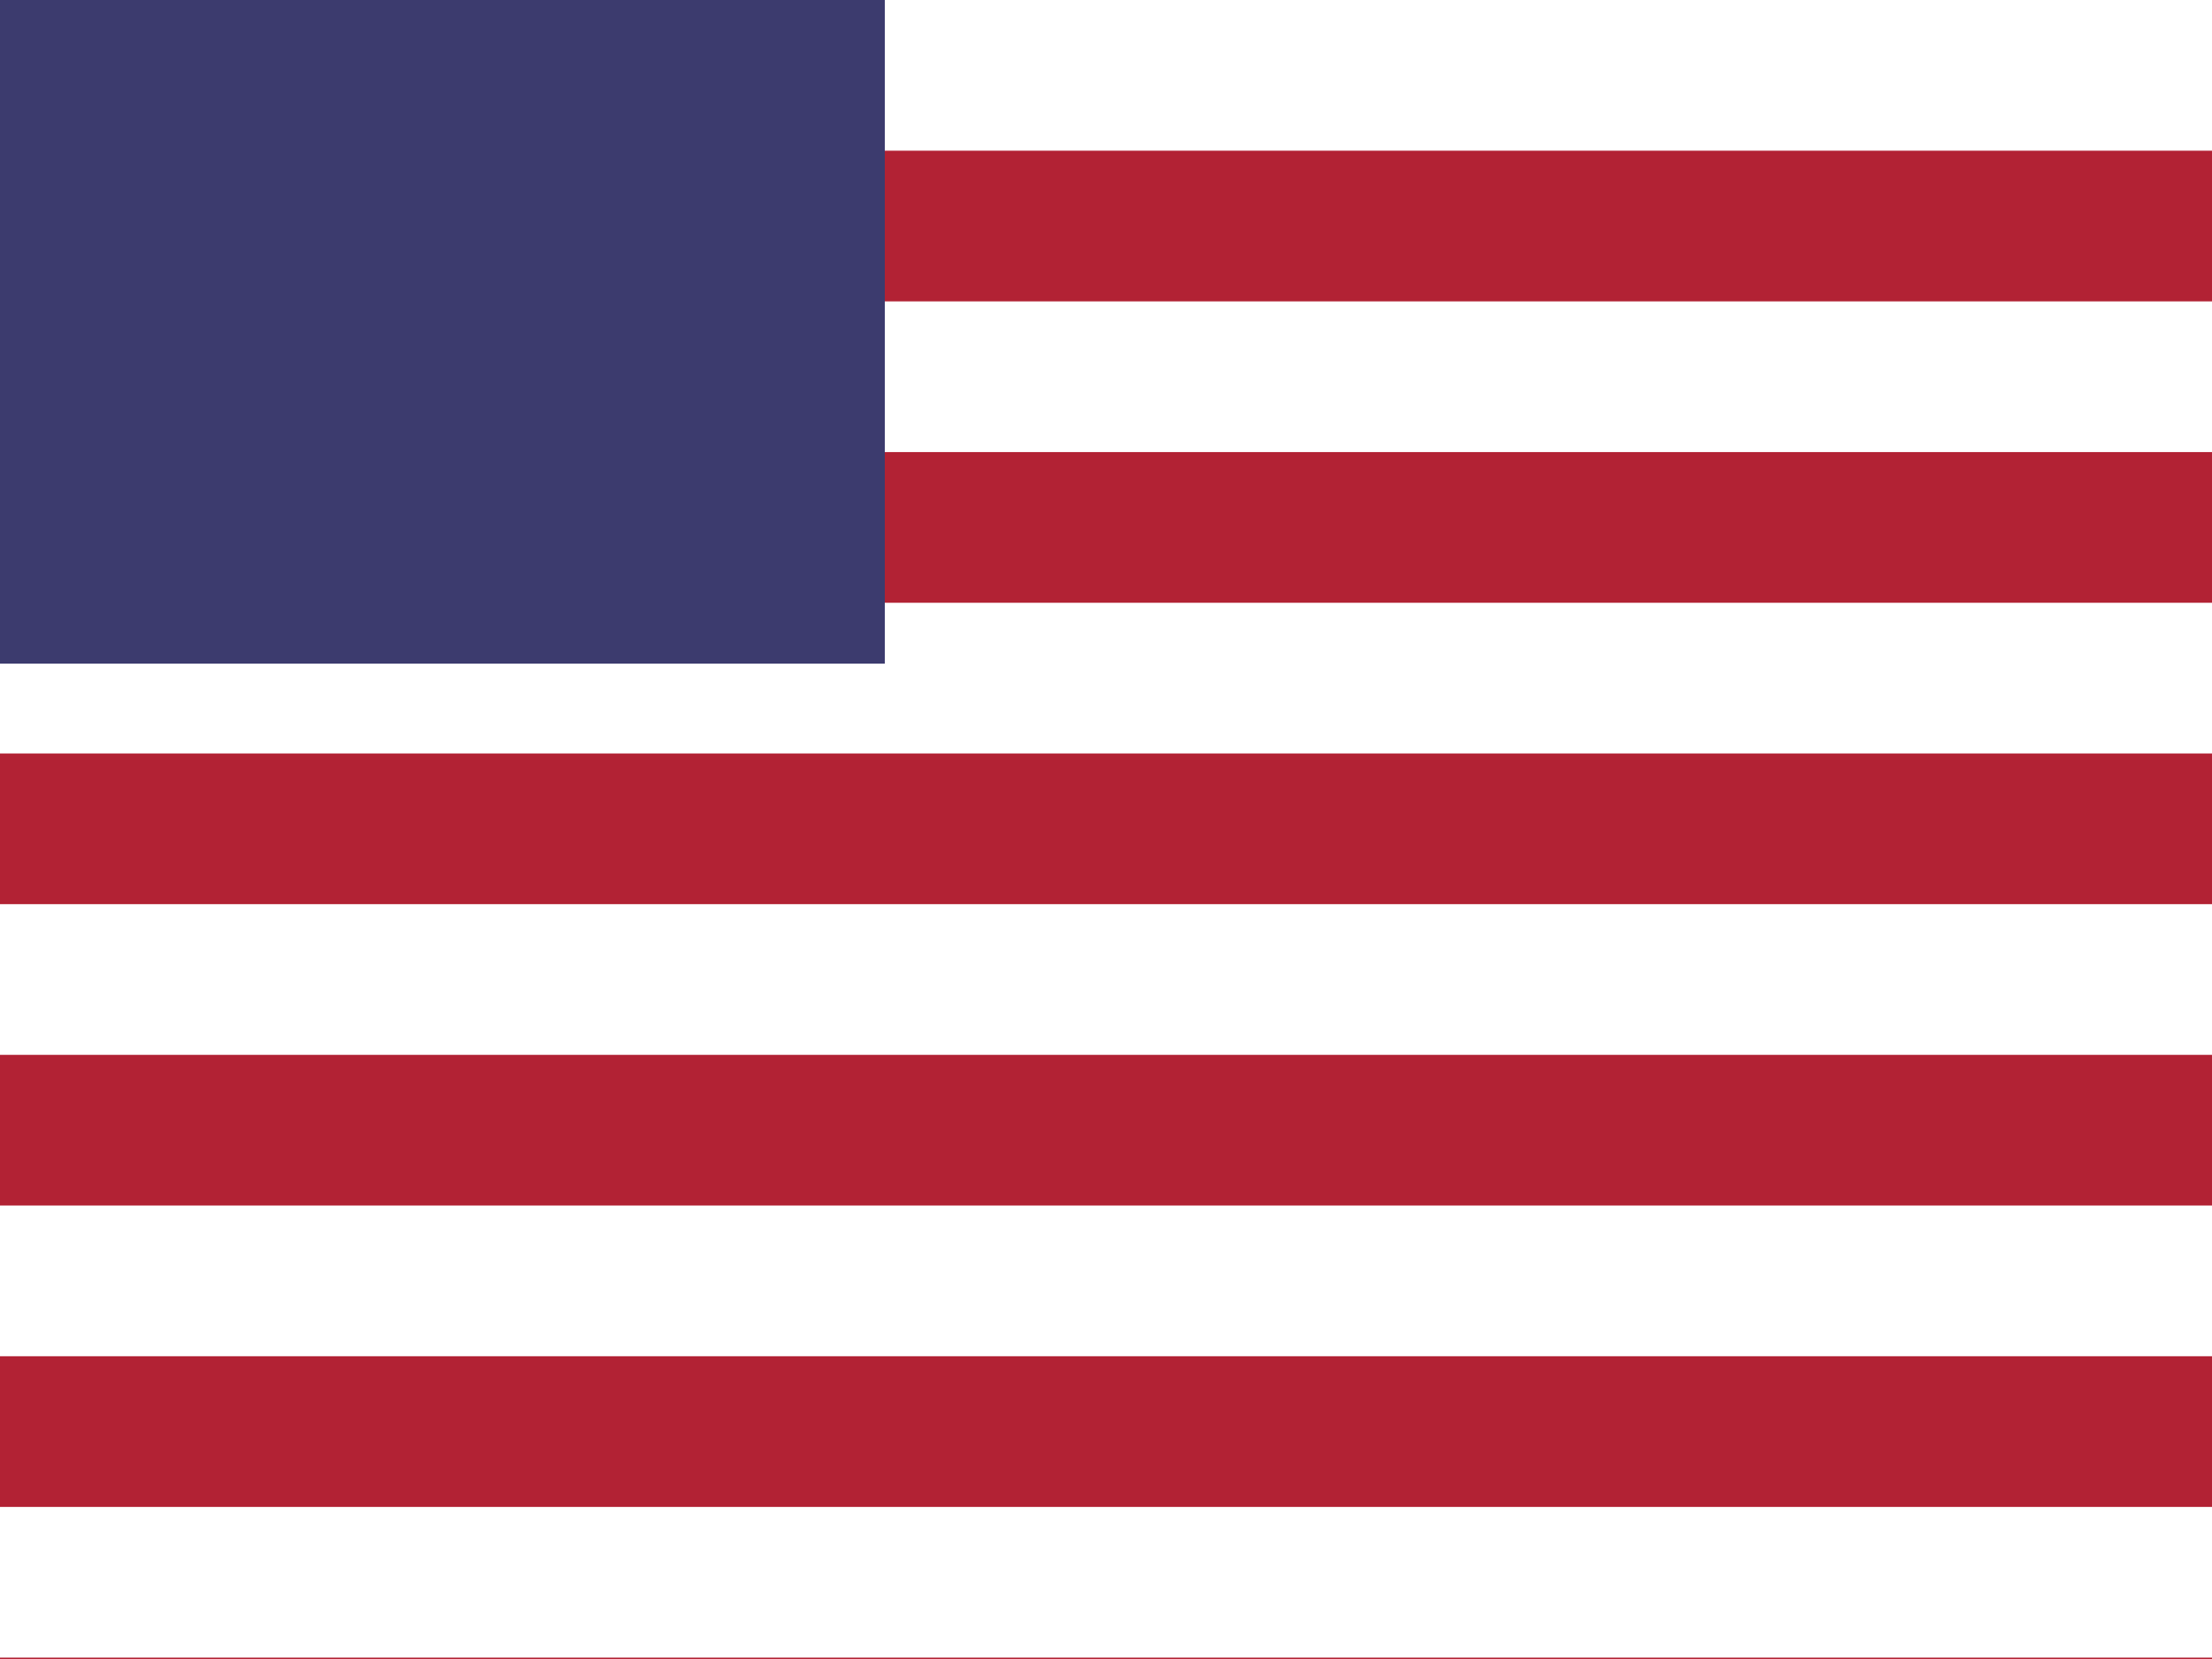 <svg xmlns="http://www.w3.org/2000/svg" width="64" height="48"><rect width="64" height="48" fill="#B22234"/><rect y="0" width="64" height="4.36" fill="#FFFFFF"/><rect y="8.72" width="64" height="4.36" fill="#FFFFFF"/><rect y="17.44" width="64" height="4.36" fill="#FFFFFF"/><rect y="26.16" width="64" height="4.36" fill="#FFFFFF"/><rect y="34.88" width="64" height="4.36" fill="#FFFFFF"/><rect y="43.6" width="64" height="4.36" fill="#FFFFFF"/><rect width="25.6" height="19.2" fill="#3C3B6E"/></svg>